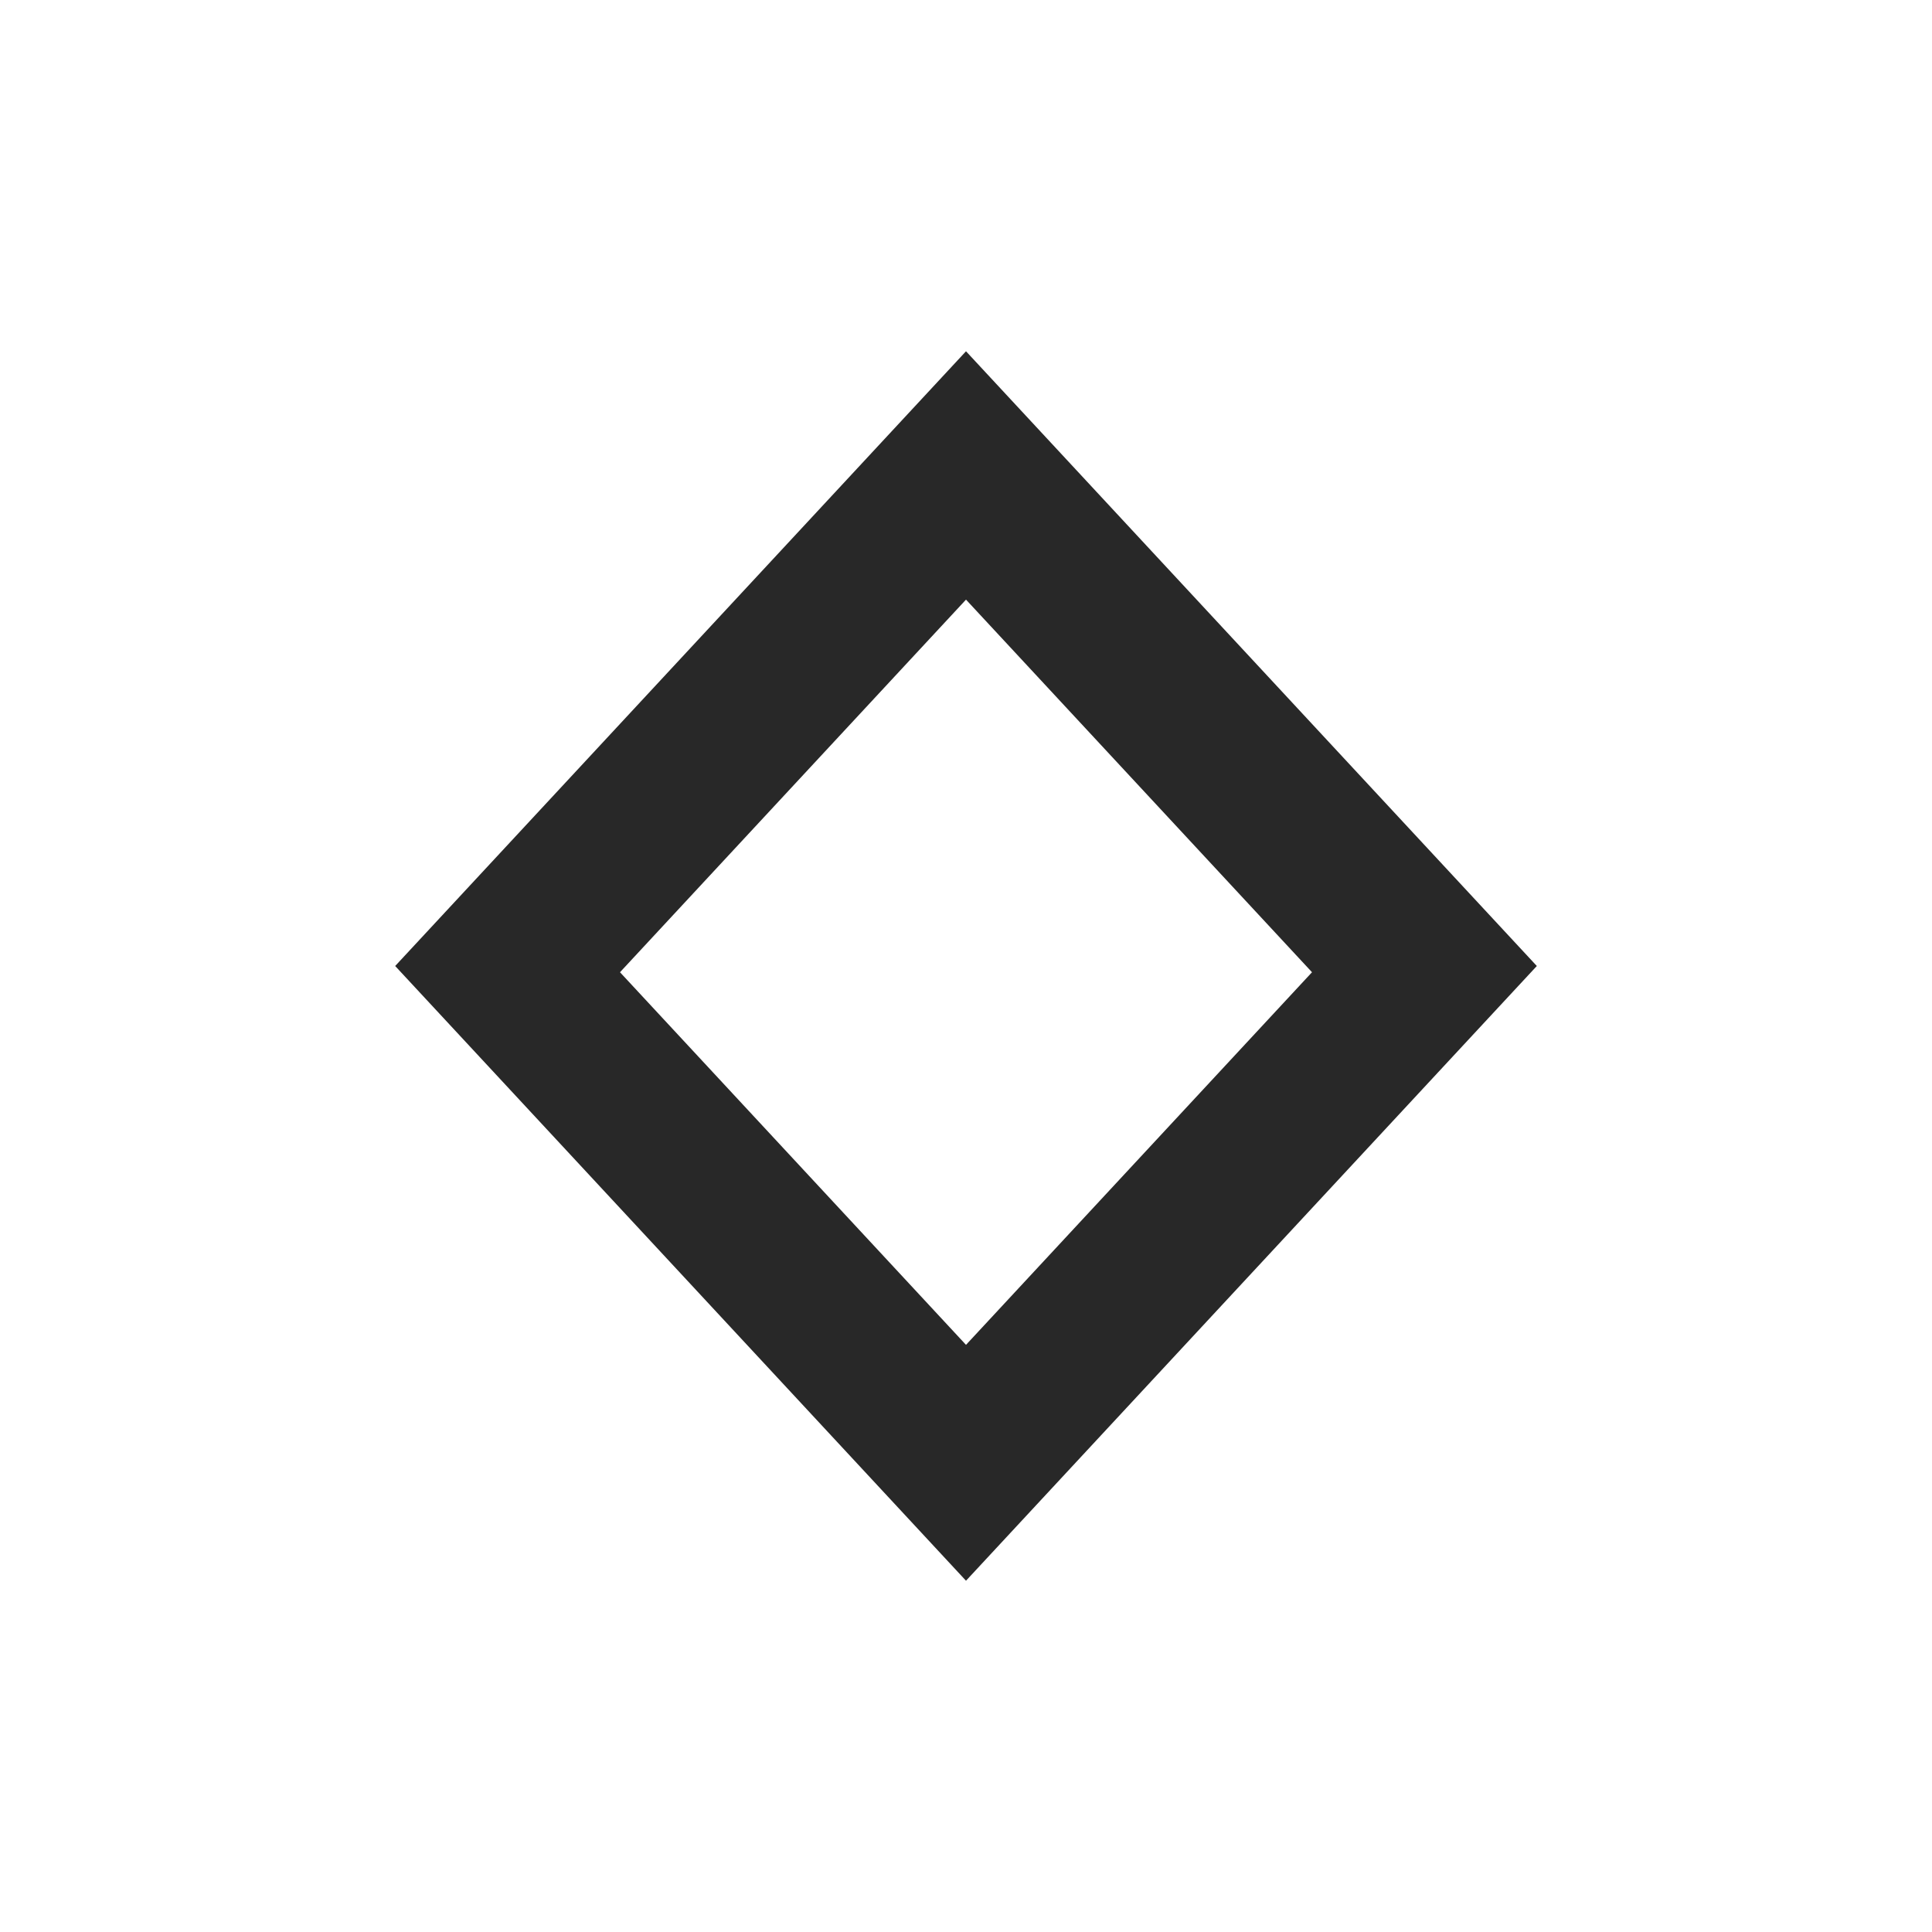 <svg width="22" height="22" version="1.1" xmlns="http://www.w3.org/2000/svg">
  <defs>
    <style id="current-color-scheme" type="text/css">.ColorScheme-Text { color:#282828; } .ColorScheme-Highlight { color:#458588; }</style>
  </defs>
  <path class="ColorScheme-Text" d="m11 4-6.5 7 6.5 7 6.5-7zm0 2.828 3.94 4.243-3.94 4.243-3.94-4.243z" fill="currentColor"/>
</svg>
